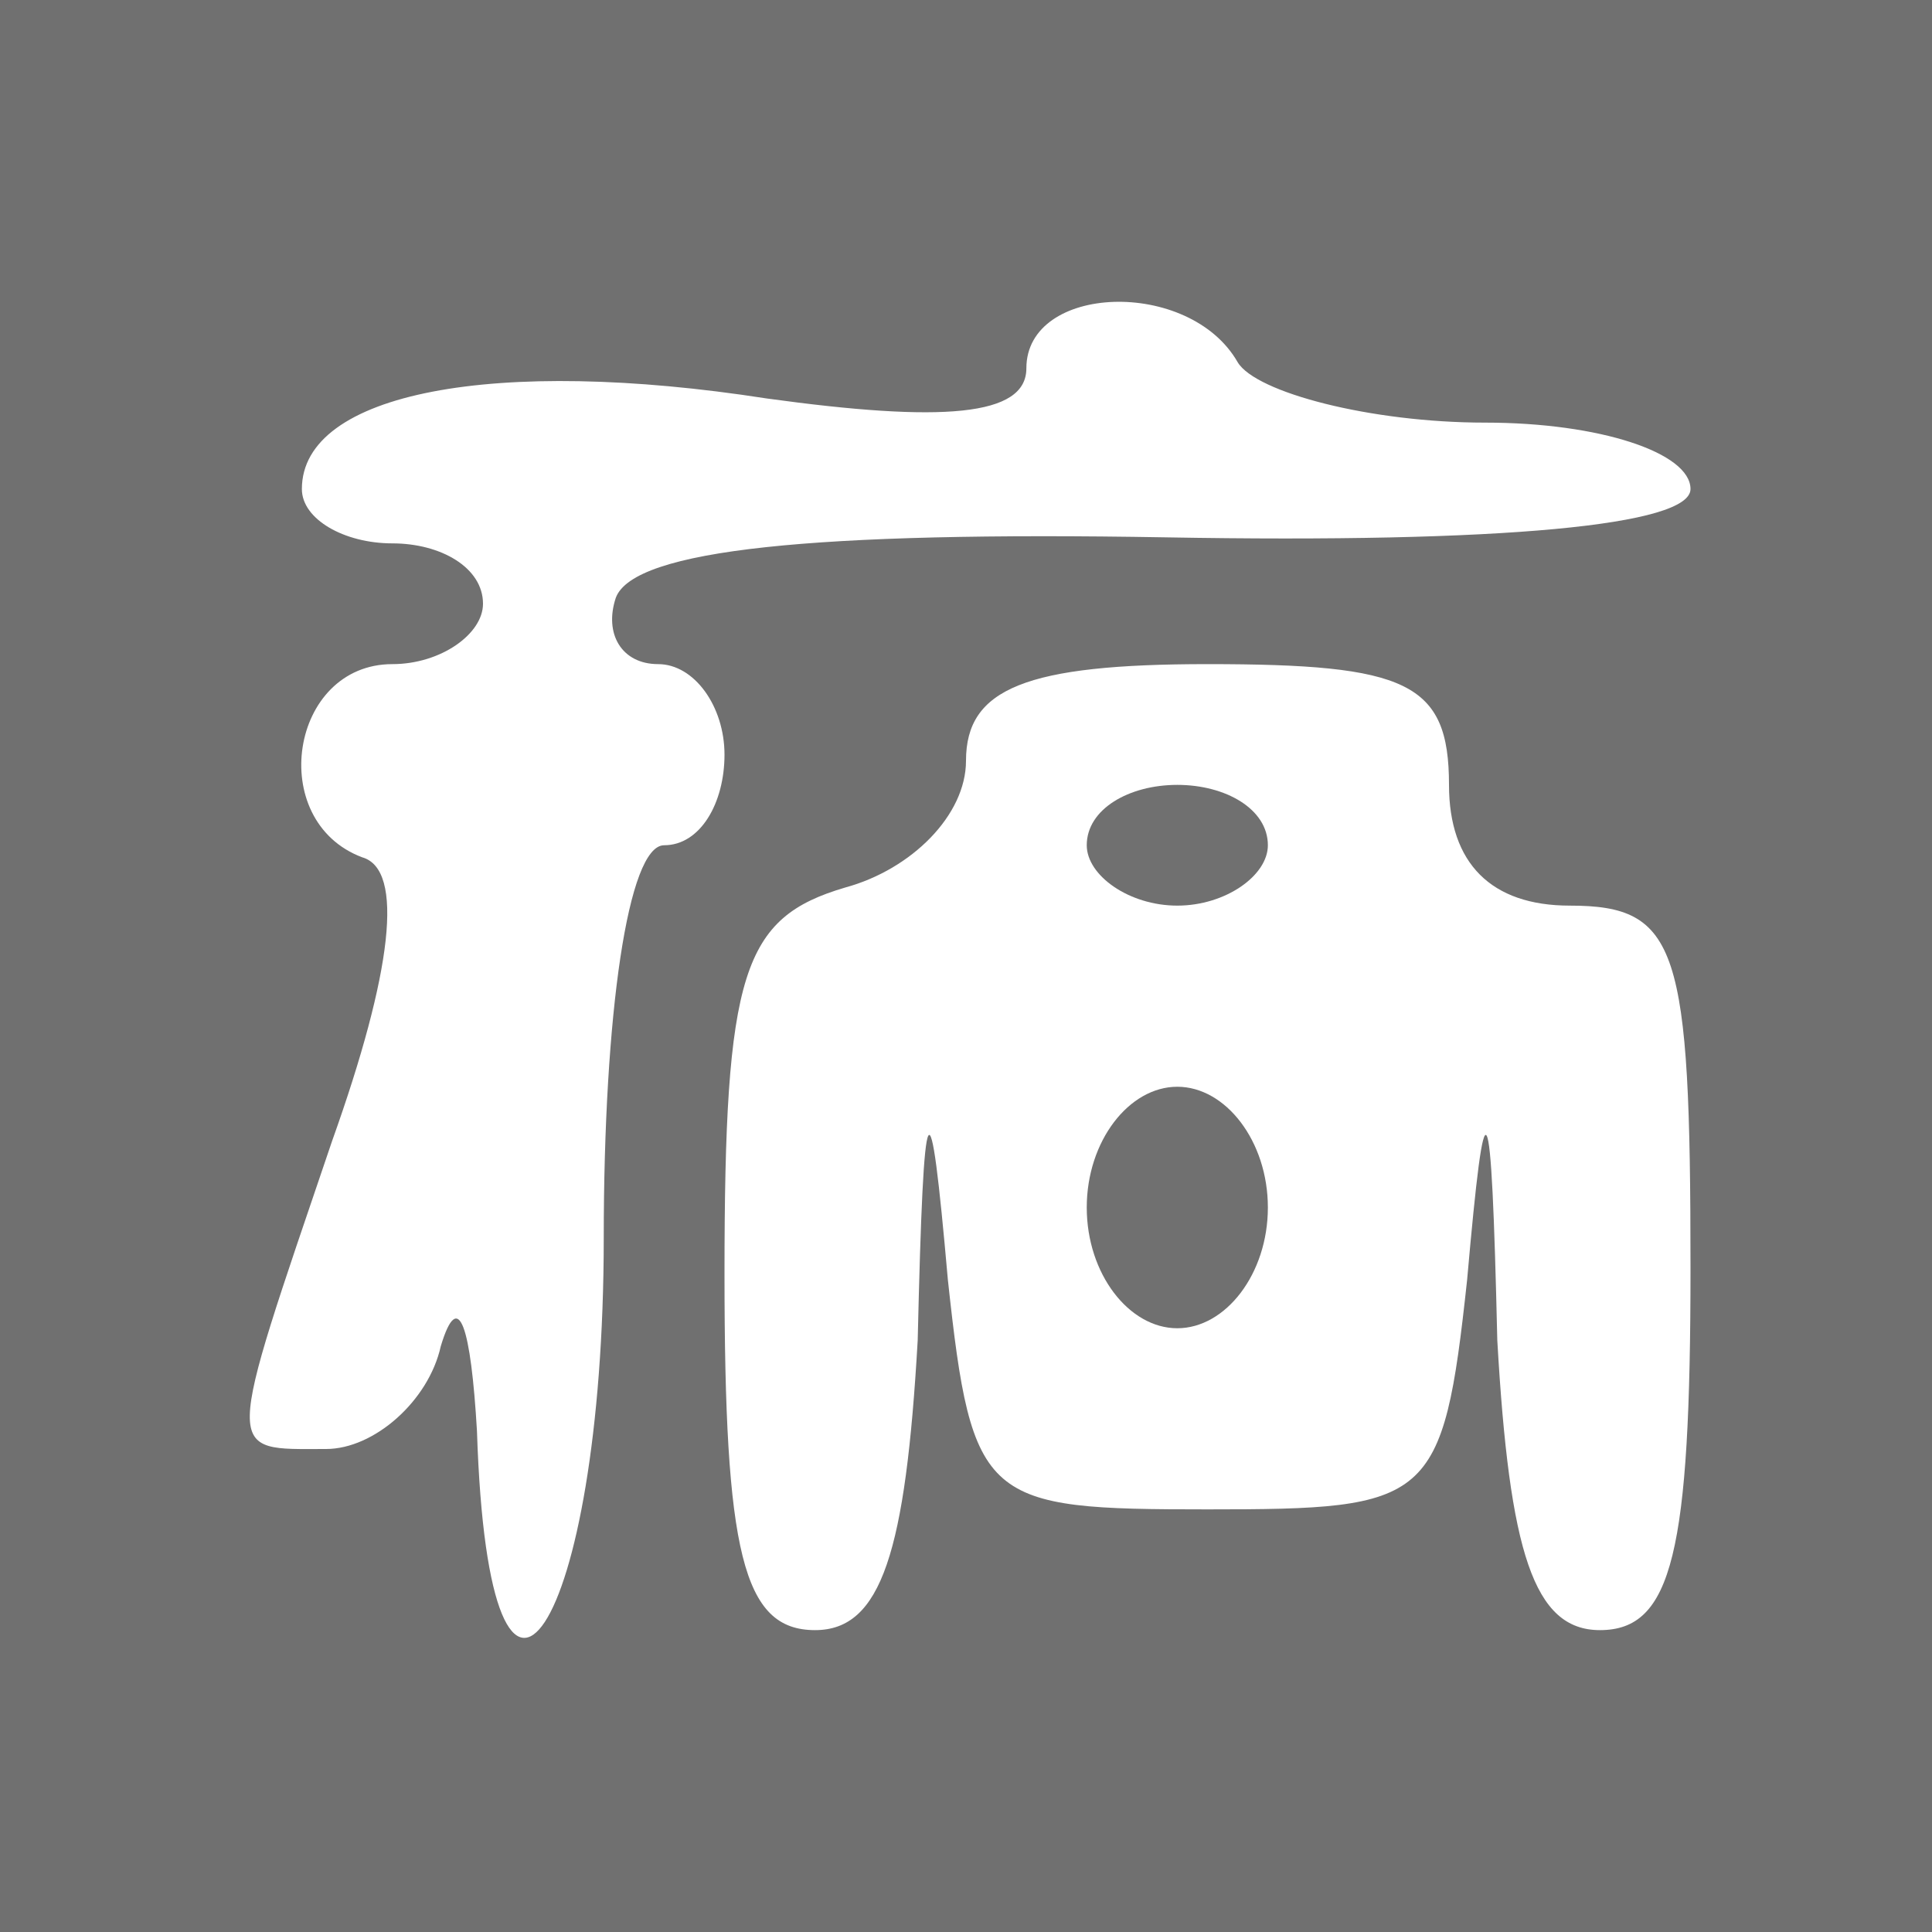 <?xml version="1.0" standalone="no"?><!DOCTYPE svg PUBLIC "-//W3C//DTD SVG 1.1//EN" "http://www.w3.org/Graphics/SVG/1.1/DTD/svg11.dtd"><svg t="1701675702853" class="icon" viewBox="0 0 1024 1024" version="1.1" xmlns="http://www.w3.org/2000/svg" p-id="20527" xmlns:xlink="http://www.w3.org/1999/xlink" width="200" height="200"><path d="M0 512v512h1024V0H0v512zM656 192c9.6 16 70.4 32 131.2 32 60.8 0 108.8 16 108.8 35.2 0 19.2-99.2 28.8-278.4 25.6-185.6-3.2-281.6 6.4-291.2 32-6.4 19.2 3.2 35.2 22.4 35.2s35.2 22.4 35.2 48-12.8 48-32 48-32 89.6-32 208c0 208-60.8 300.8-67.2 102.4-3.2-54.4-9.6-76.8-19.2-44.8-6.4 28.8-35.2 54.4-60.8 54.4-54.4 0-54.4 6.4 3.2-163.2 32-89.6 38.4-144 16-150.4-51.2-19.2-38.4-102.4 16-102.4 25.6 0 48-16 48-32 0-19.2-22.4-32-48-32S160 275.2 160 259.2c0-51.2 102.4-70.4 246.4-48 92.8 12.8 137.6 9.6 137.6-16 0-44.8 86.4-48 112-3.2z m112 224c0 41.6 22.4 64 64 64 57.6 0 64 22.4 64 192 0 150.4-9.6 192-48 192-35.2 0-48-41.6-54.4-153.6-3.2-137.6-6.4-140.8-16-32-12.8 118.4-19.2 121.6-137.6 121.6-118.4 0-124.8-3.2-137.6-121.6-9.6-108.8-12.8-105.6-16 32-6.4 112-19.2 153.6-54.4 153.6-38.4 0-48-41.6-48-188.8 0-160 9.6-188.8 64-204.8 35.2-9.6 64-38.4 64-67.2 0-38.4 32-51.2 128-51.2 105.6 0 128 9.6 128 64z" p-id="20528" fill="#707070"></path><path d="M576 448c0 16 22.4 32 48 32s48-16 48-32c0-19.2-22.4-32-48-32s-48 12.8-48 32zM576 640c0 35.2 22.4 64 48 64s48-28.8 48-64-22.4-64-48-64-48 28.8-48 64z" p-id="20529" fill="#707070"></path></svg>